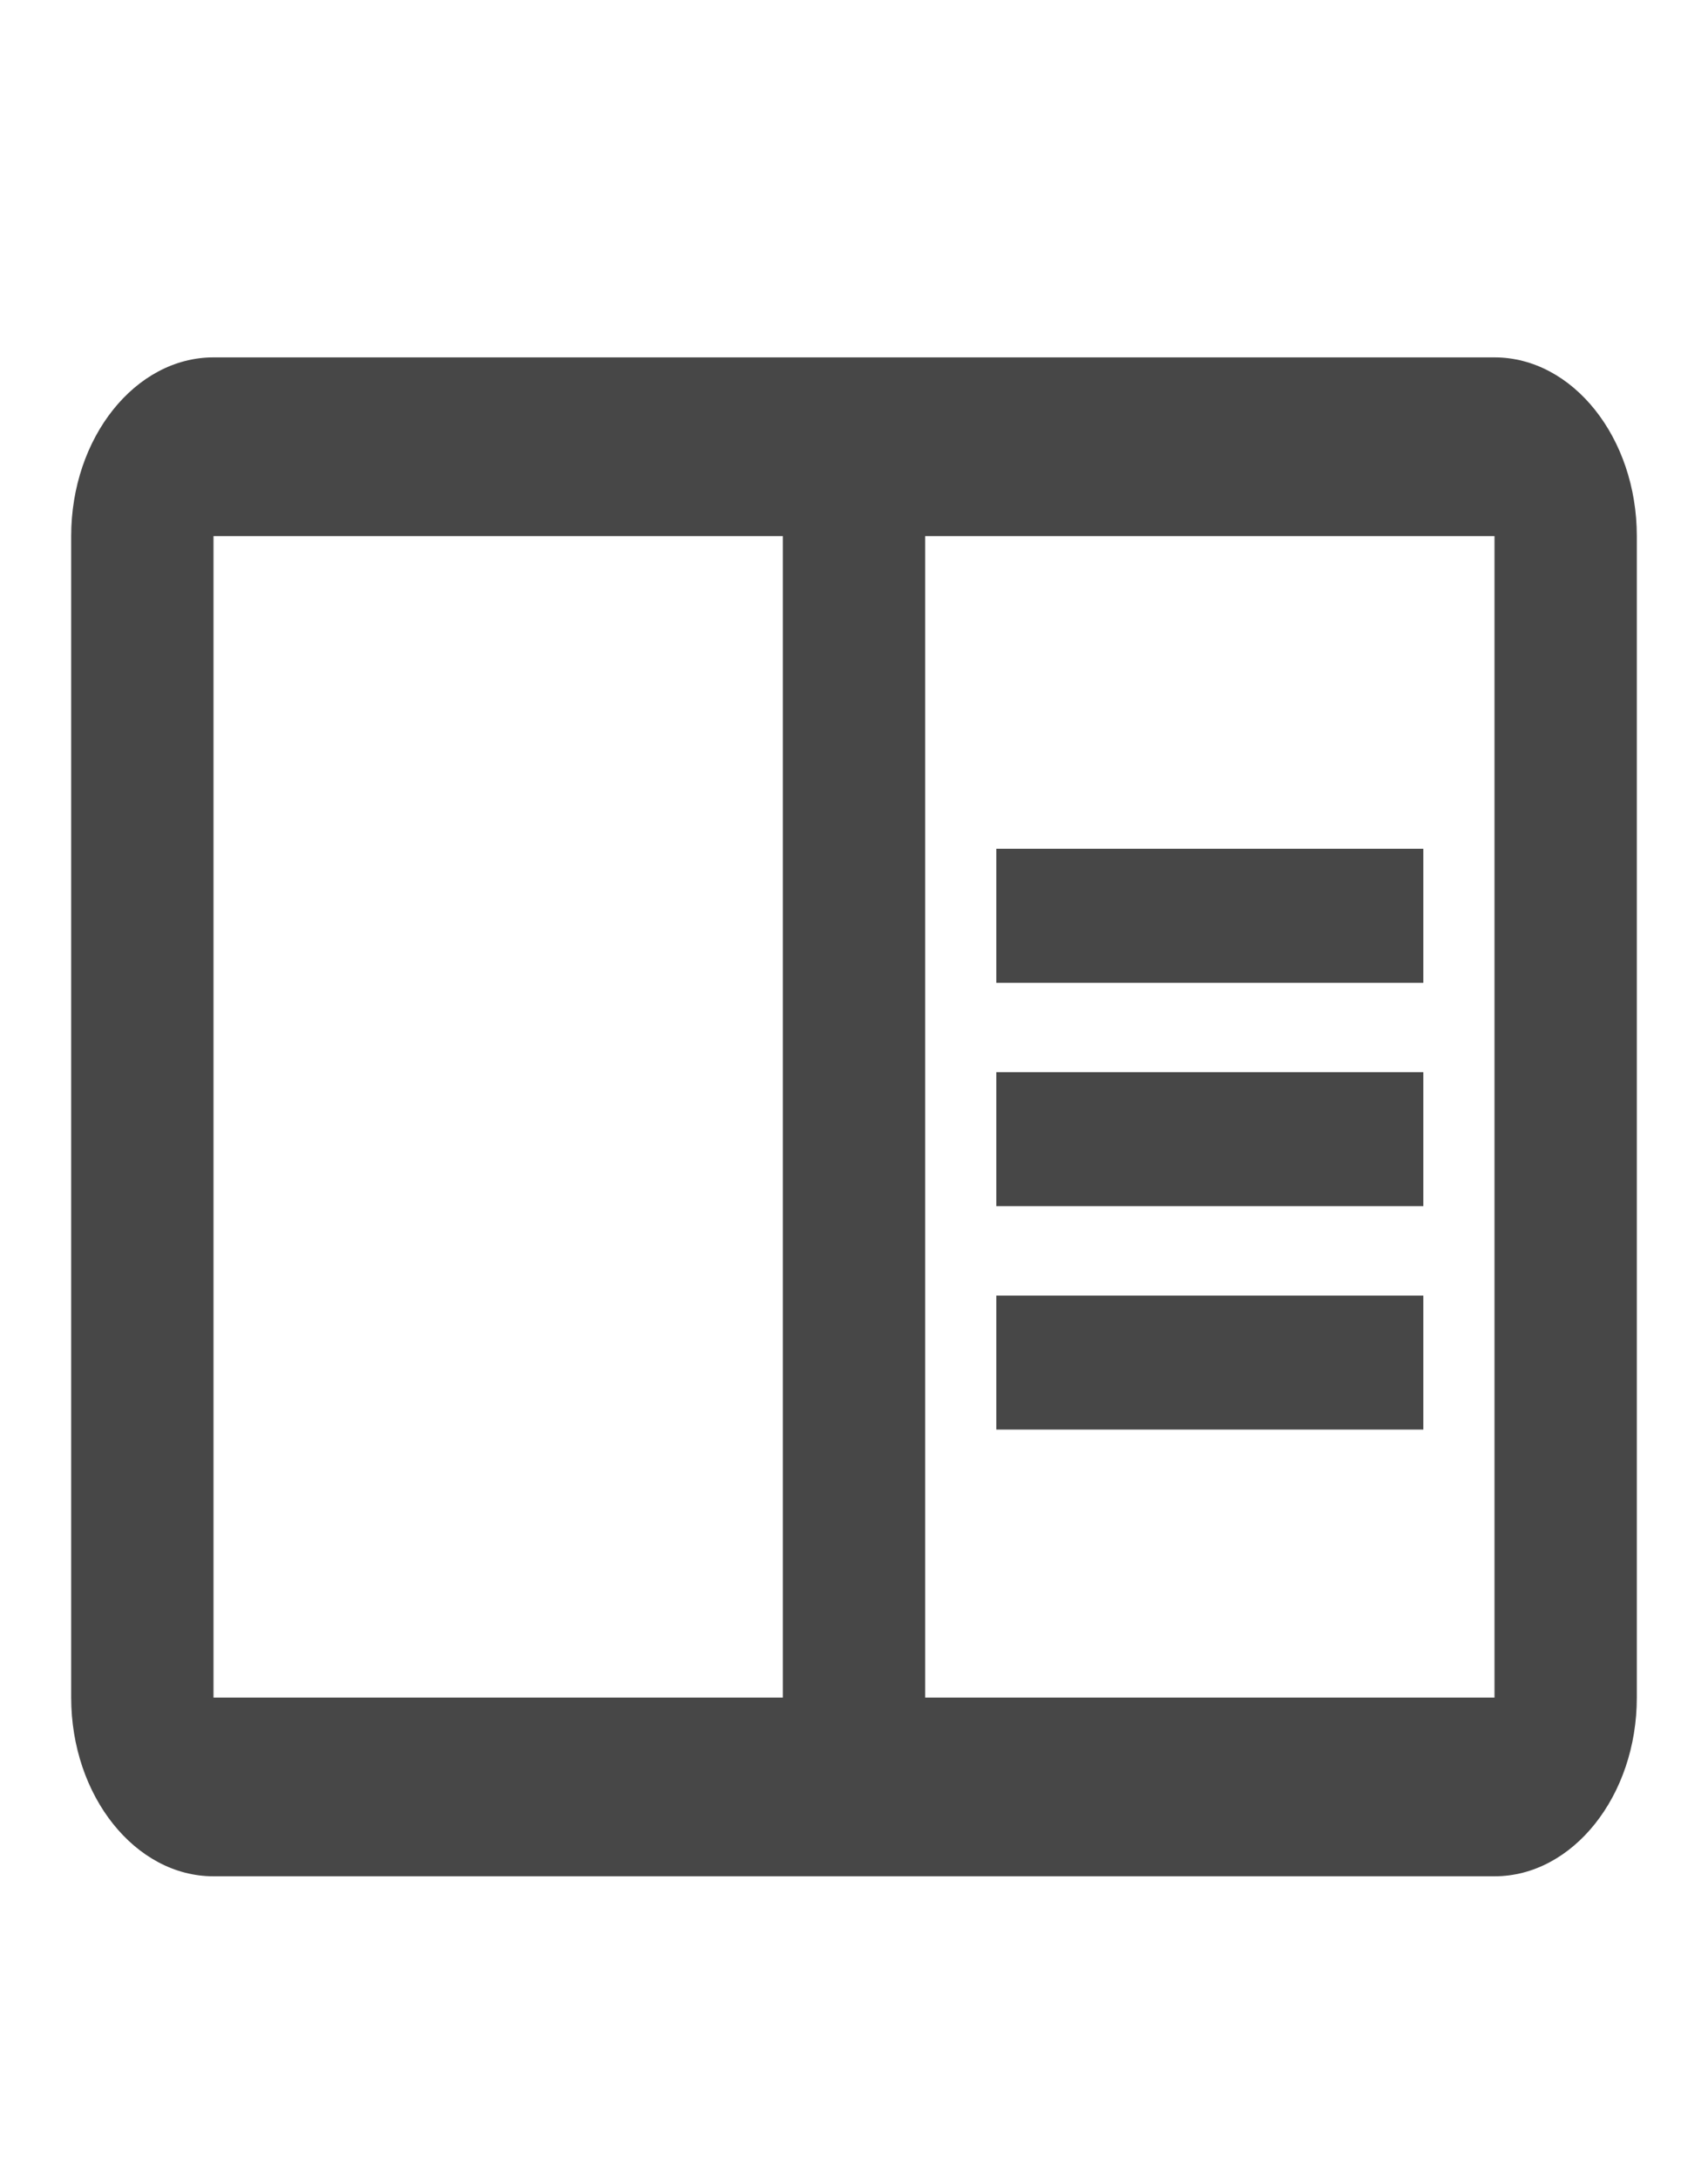 <svg width="40" height="51" viewBox="0 0 40 51" fill="none" xmlns="http://www.w3.org/2000/svg">
    <g clip-path="url(#clip0_592_822)">
    <path d="M35 8.366H5C3.167 8.366 1.667 10.248 1.667 12.549V39.739C1.667 42.039 3.167 43.922 5 43.922H35C36.833 43.922 38.333 42.039 38.333 39.739V12.549C38.333 10.248 36.833 8.366 35 8.366ZM5 39.739V12.549H18.333V39.739H5ZM35 39.739H21.667V12.549H35V39.739ZM23.333 19.869H33.333V23.006H23.333V19.869ZM23.333 25.098H33.333V28.235H23.333V25.098ZM23.333 30.327H33.333V33.464H23.333V30.327Z" fill="#474747"/>
    </g>
    <defs>
    <clipPath id="clip0_592_822">
    <rect width="40" height="50.196" fill="white"/>
    </clipPath>
    </defs>
    </svg>
    